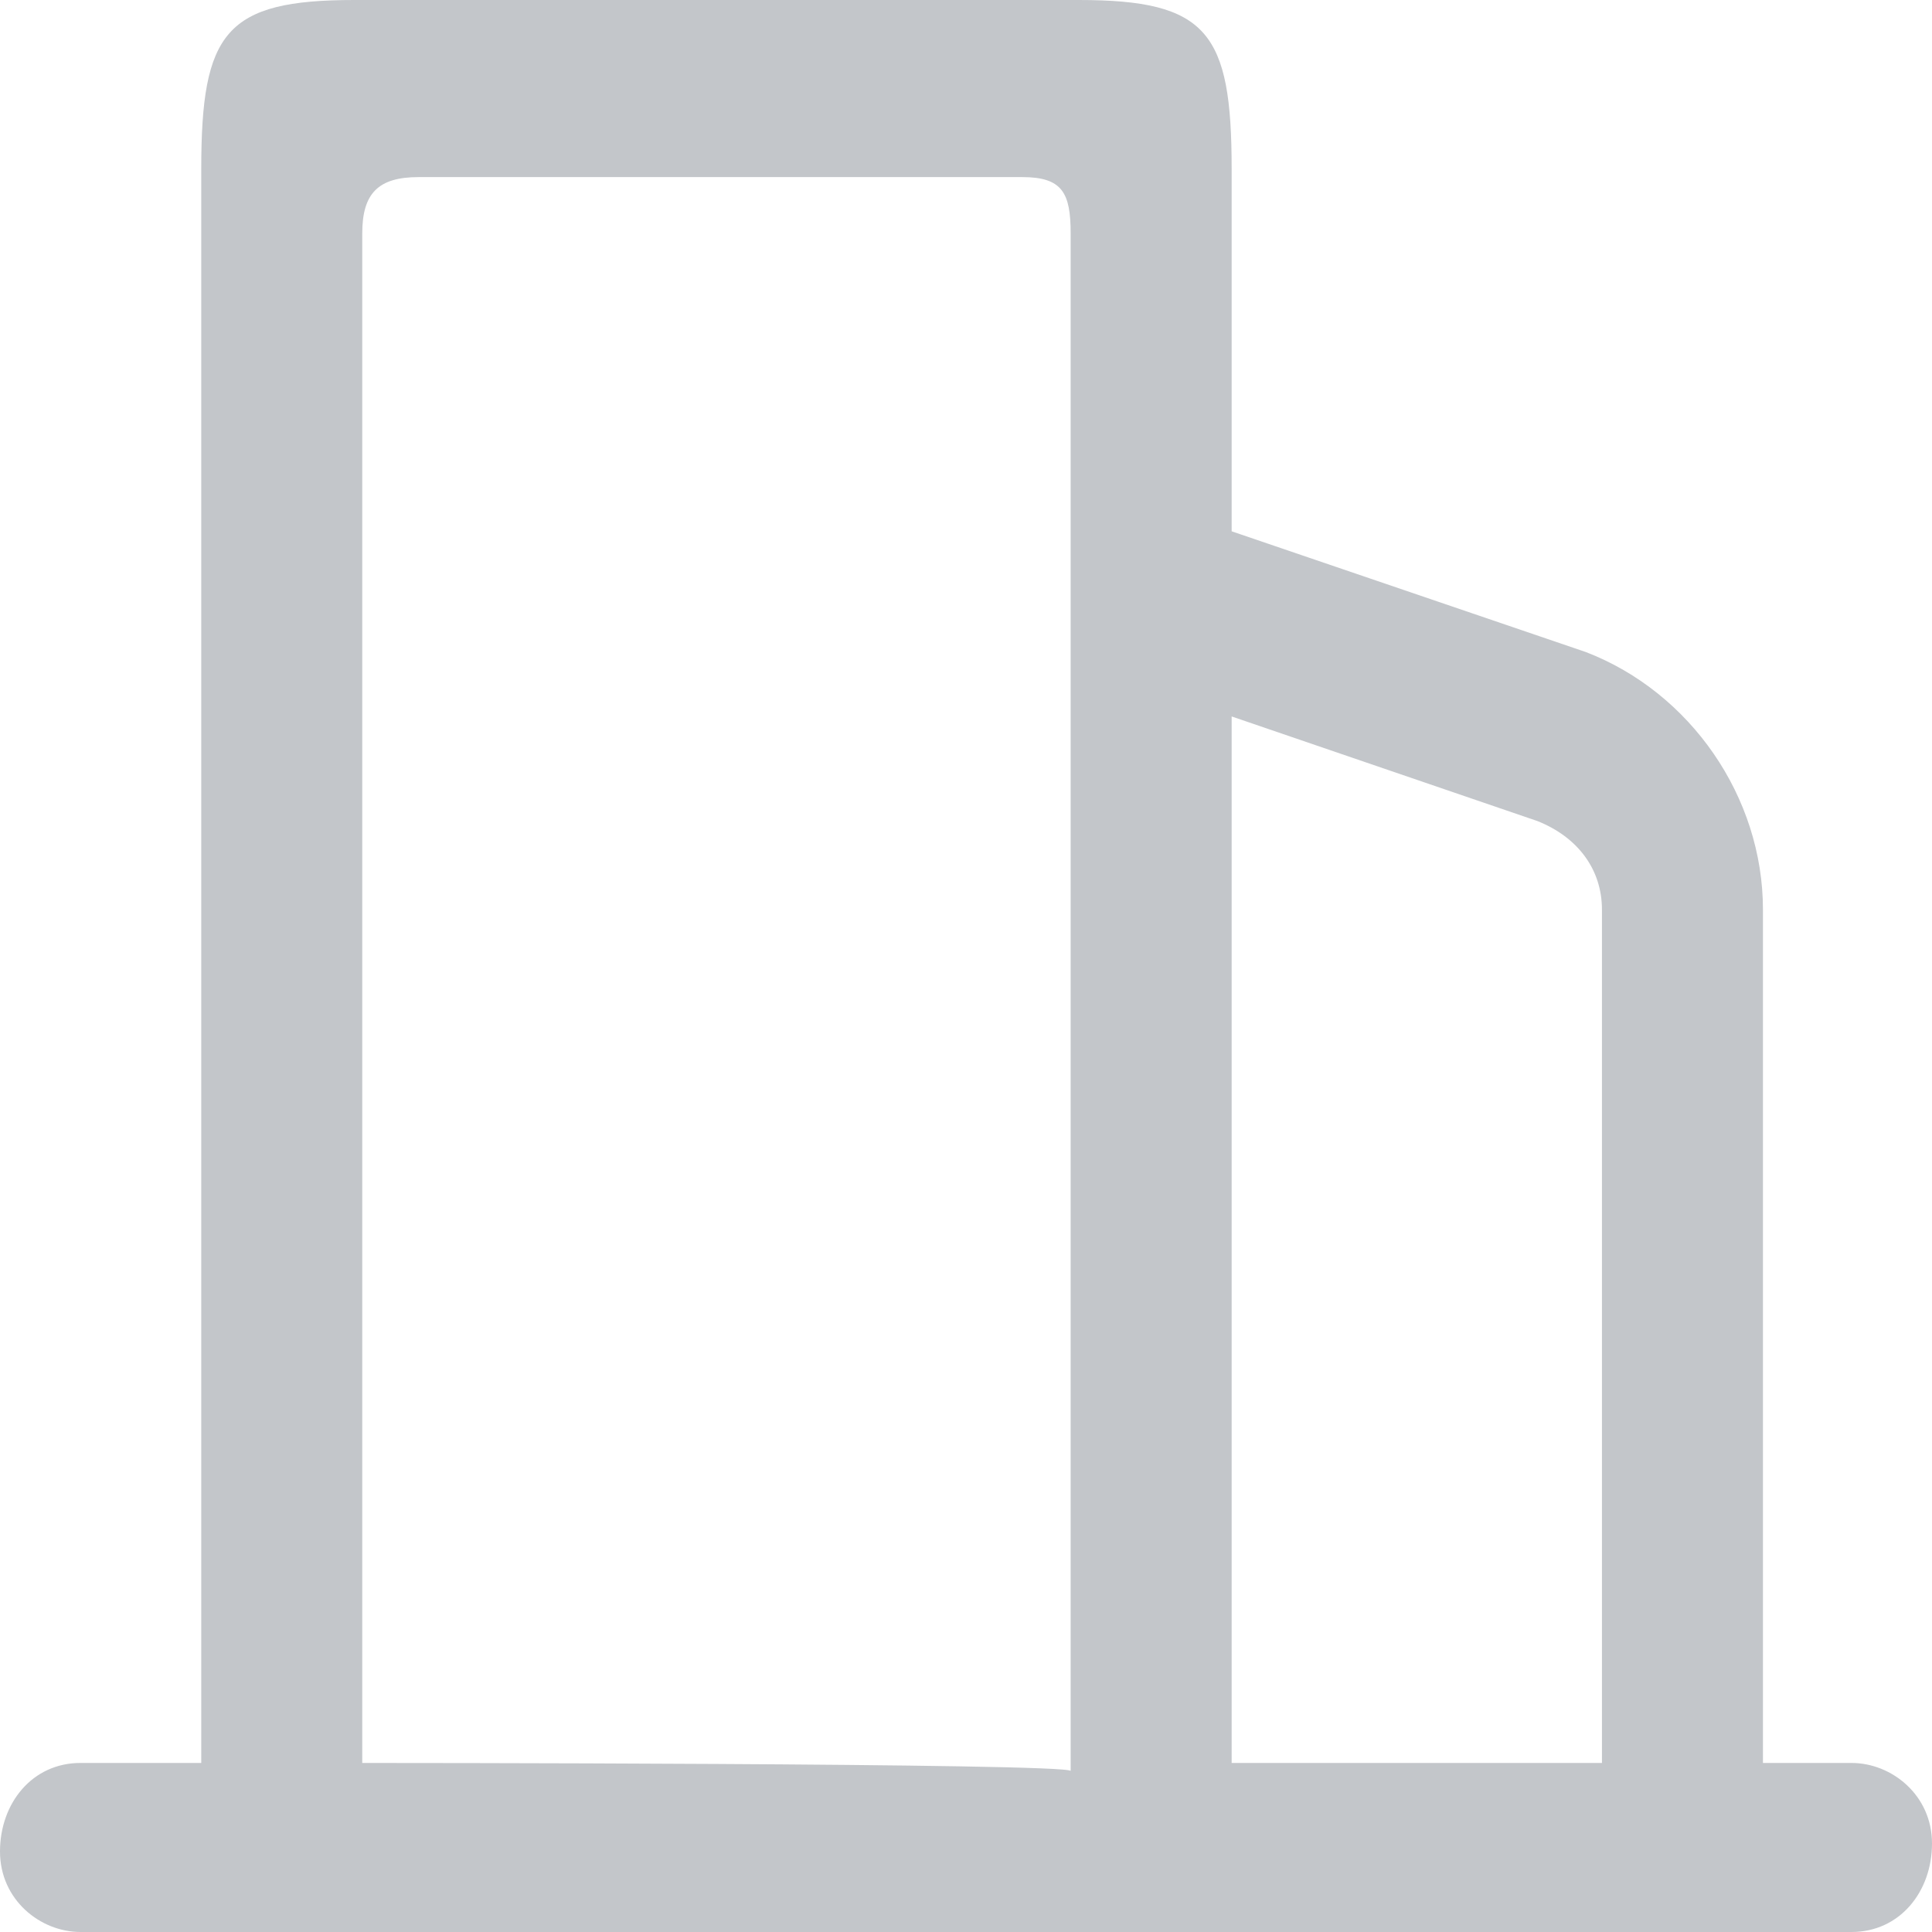 <?xml version="1.0" encoding="utf-8"?>
<!-- Generator: Adobe Illustrator 25.0.1, SVG Export Plug-In . SVG Version: 6.00 Build 0)  -->
<svg version="1.1" id="图层_1" xmlns="http://www.w3.org/2000/svg" xmlns:xlink="http://www.w3.org/1999/xlink" x="0px" y="0px"
	 viewBox="0 0 24 24" style="enable-background:new 0 0 24 24;" xml:space="preserve">
<style type="text/css">
	.st0{fill:#C3C6CA;}
</style>
<path class="st0" d="M23,21.9h-1.1V11.3c0-1.4-0.9-2.7-2.2-3.2l-4.4-1.5V2.1C15.3,0.4,15,0,13.4,0h-9C2.8,0,2.5,0.4,2.5,2.1v19.8H1
	c-0.6,0-1,0.5-1,1.1S0.5,24,1,24h22c0.6,0,1-0.5,1-1.1S23.5,21.9,23,21.9z M4.5,21.9v-19c0-0.5,0.2-0.7,0.7-0.7h7.5
	c0.5,0,0.6,0.2,0.6,0.7v19.1C13.3,21.9,4.5,21.9,4.5,21.9z M15.3,21.9v-13l3.8,1.3c0.5,0.2,0.8,0.6,0.8,1.1v10.6L15.3,21.9
	L15.3,21.9z"/>
</svg>
